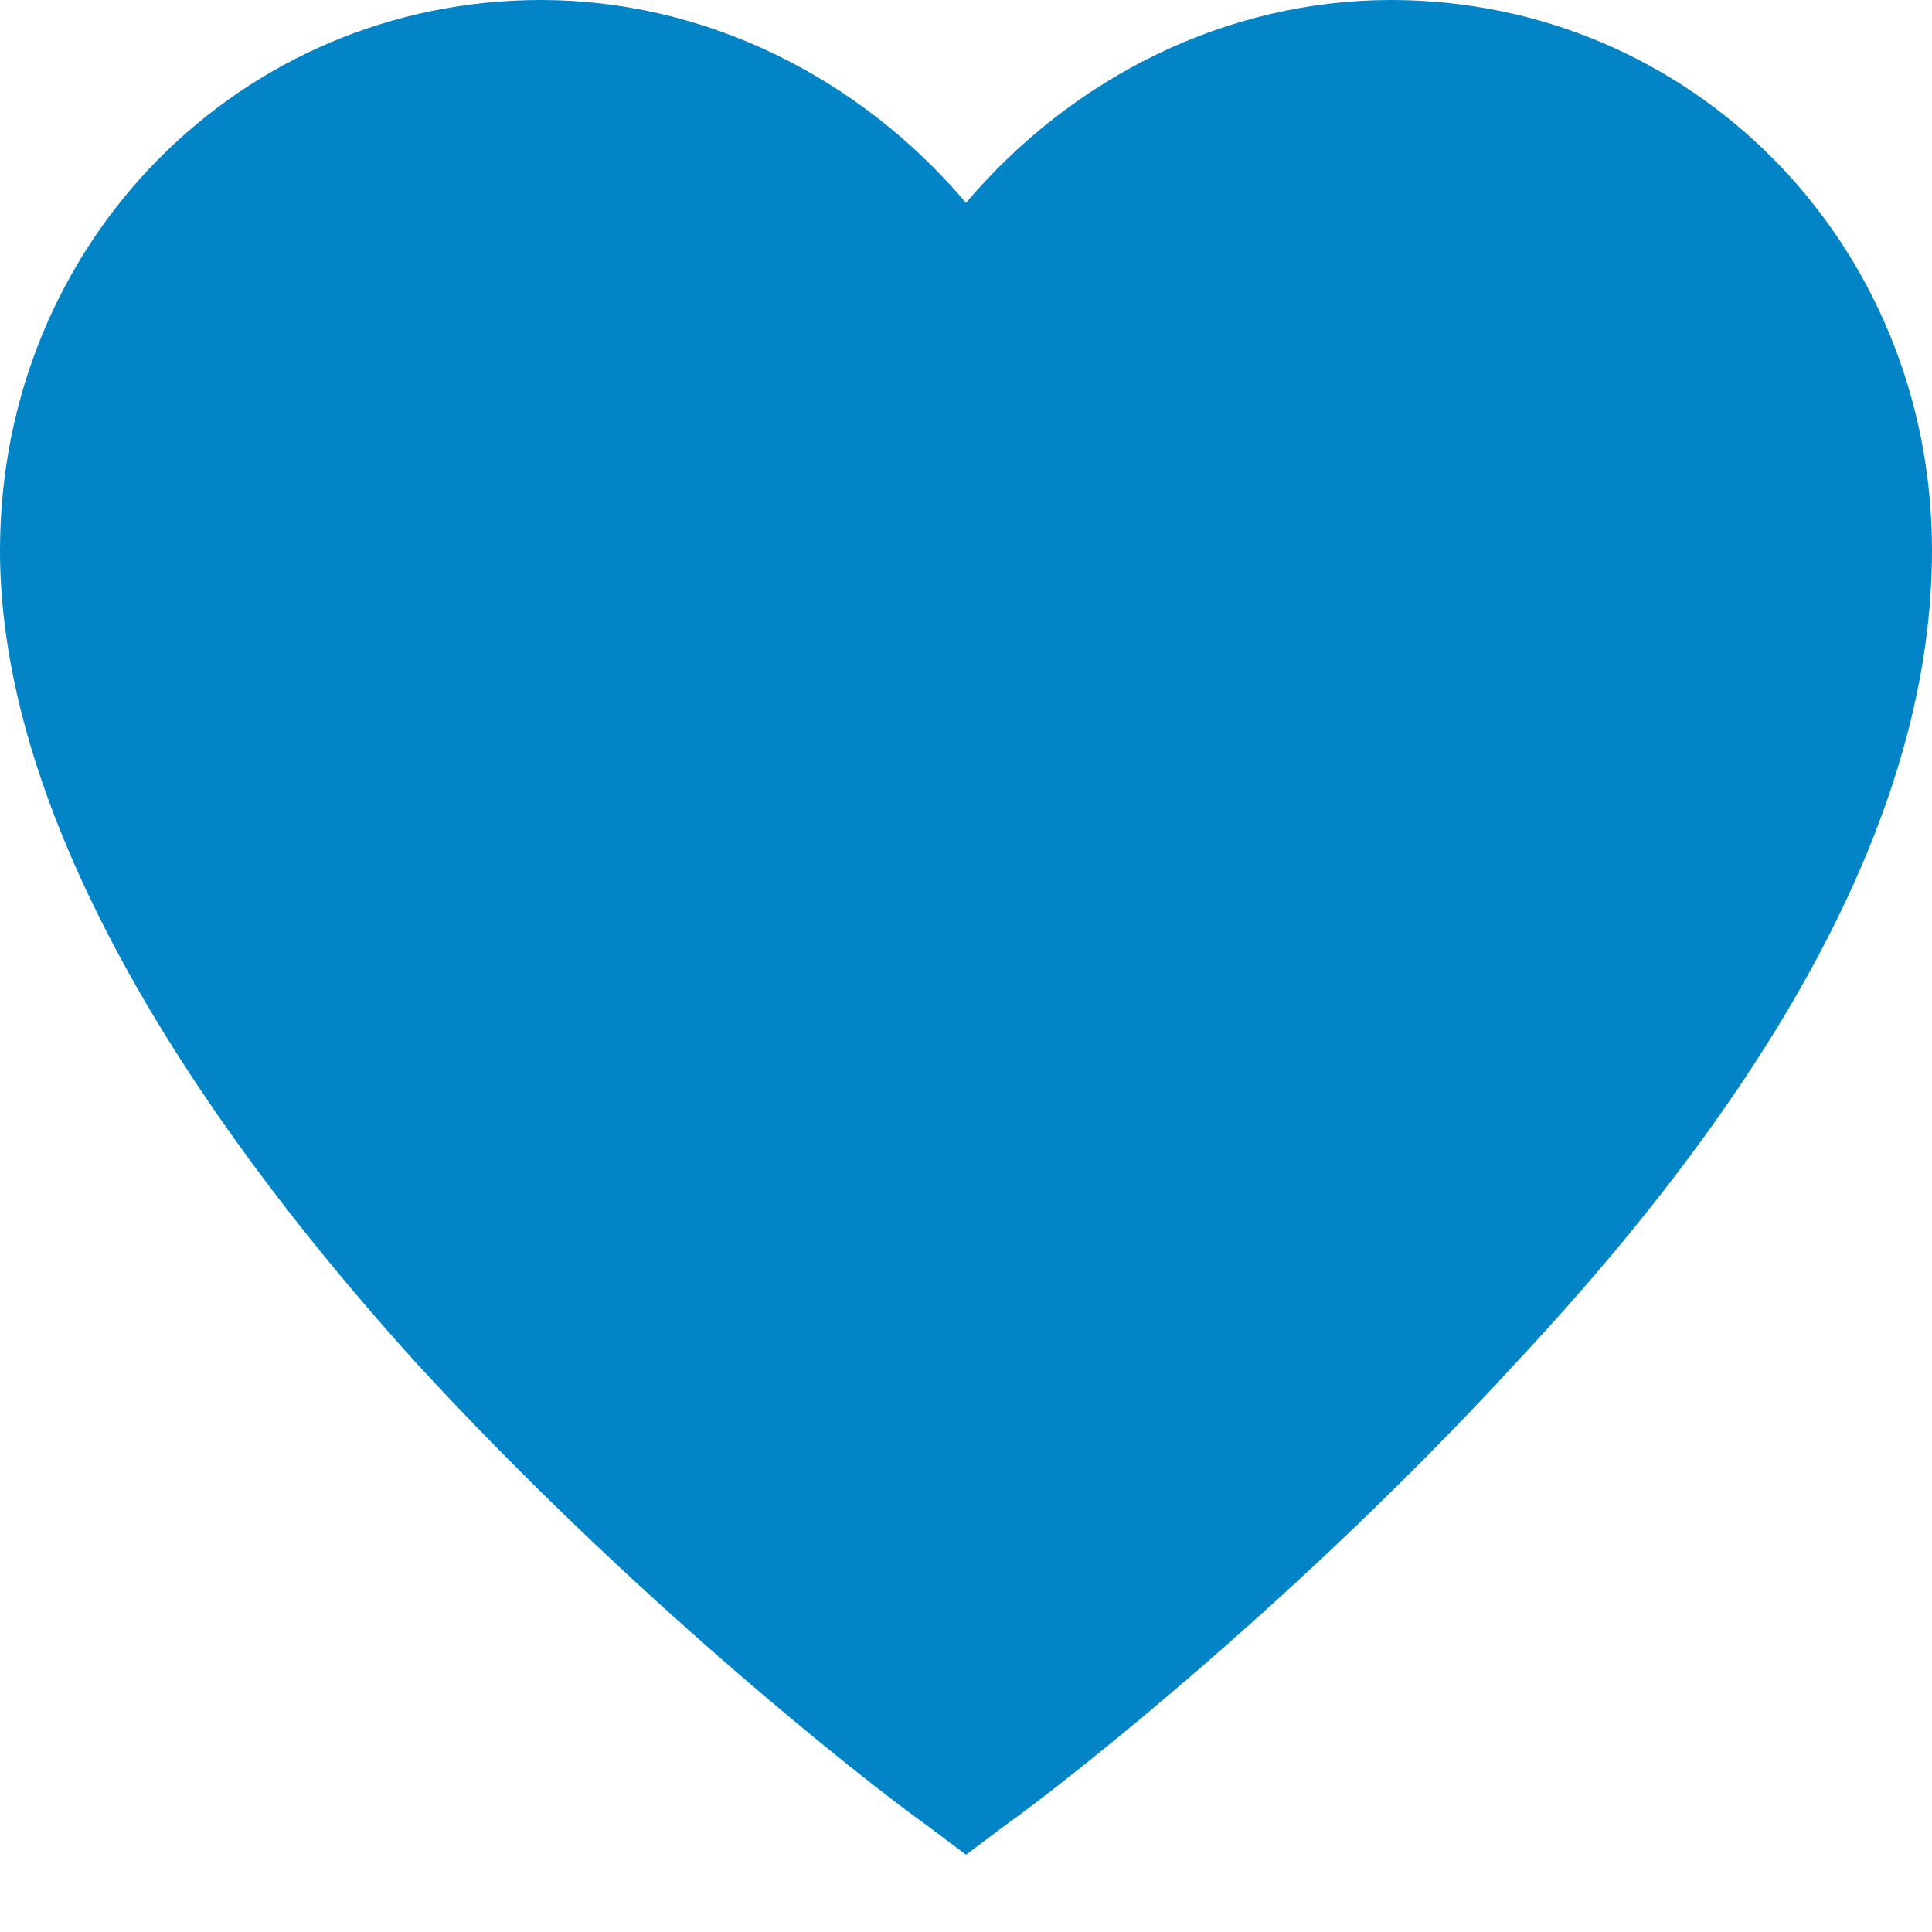 <svg fill="#0284C6" xmlns="http://www.w3.org/2000/svg" width="20" height="20" viewBox="0 0 20 20">
  <path class="st0" d="M14.4,0c-1.7,0-3.3,0.8-4.4,2.1C8.9,0.8,7.3,0,5.6,0C2.5,0,0,2.5,0,5.7c0,2.4,1.5,5.3,4.3,8.4
    c2.2,2.4,4.6,4.3,5.3,4.8l0.4,0.3l0.4-0.3c0.7-0.5,3.1-2.4,5.3-4.8c2.9-3.1,4.3-5.9,4.3-8.4C20,2.5,17.5,0,14.4,0z"/>
</svg>
